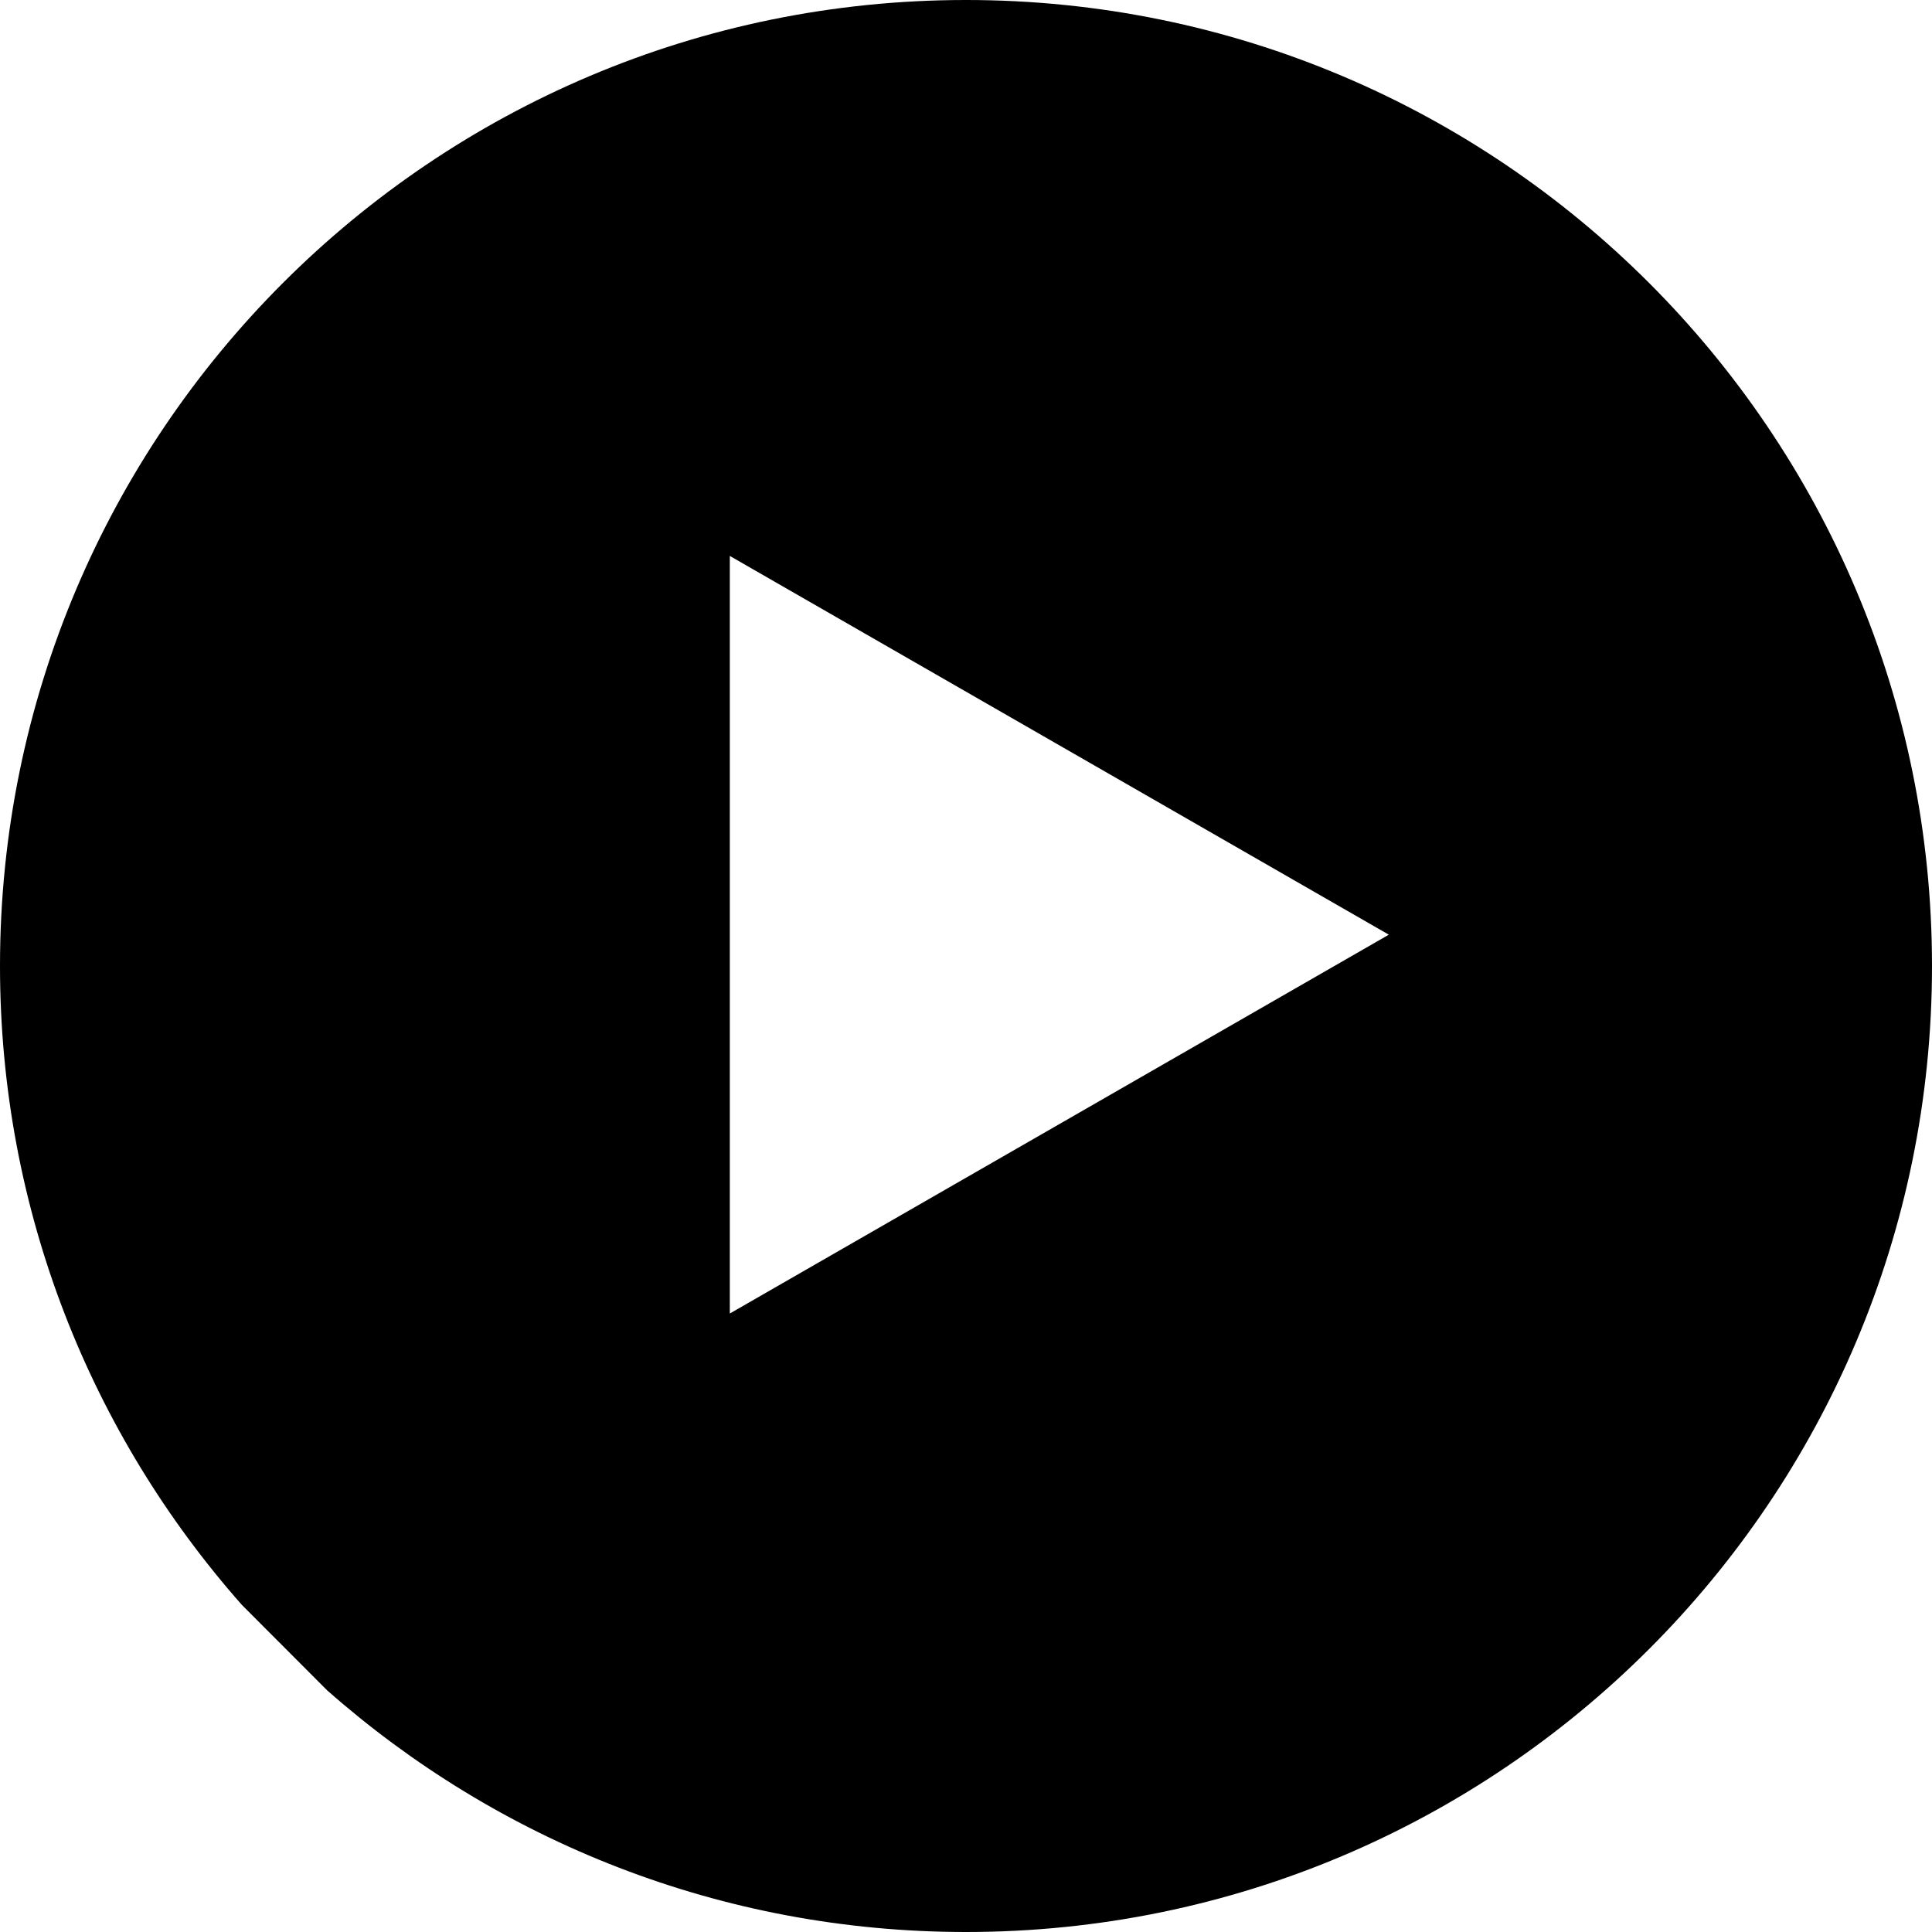 <?xml version="1.0" encoding="utf-8"?>
<!-- Generator: Adobe Illustrator 15.1.0, SVG Export Plug-In . SVG Version: 6.00 Build 0)  -->
<!DOCTYPE svg PUBLIC "-//W3C//DTD SVG 1.1//EN" "http://www.w3.org/Graphics/SVG/1.1/DTD/svg11.dtd">
<svg version="1.1" id="Layer_1" xmlns="http://www.w3.org/2000/svg" xmlns:xlink="http://www.w3.org/1999/xlink" x="0px" y="0px"
	 width="48px" height="48px" viewBox="38.927 19 48 48" enable-background="new 38.927 19 48 48" xml:space="preserve">
<path d="M62.927,19c-13.255,0-24,10.746-24,24c0,6.088,2.271,11.643,6.009,15.873l2.119,2.123C51.285,64.729,56.84,67,62.927,67
	c13.257,0,24-10.746,24-24S76.184,19,62.927,19z M57.059,51.634V32.812l16.373,9.41L57.059,51.634z"/>
</svg>
